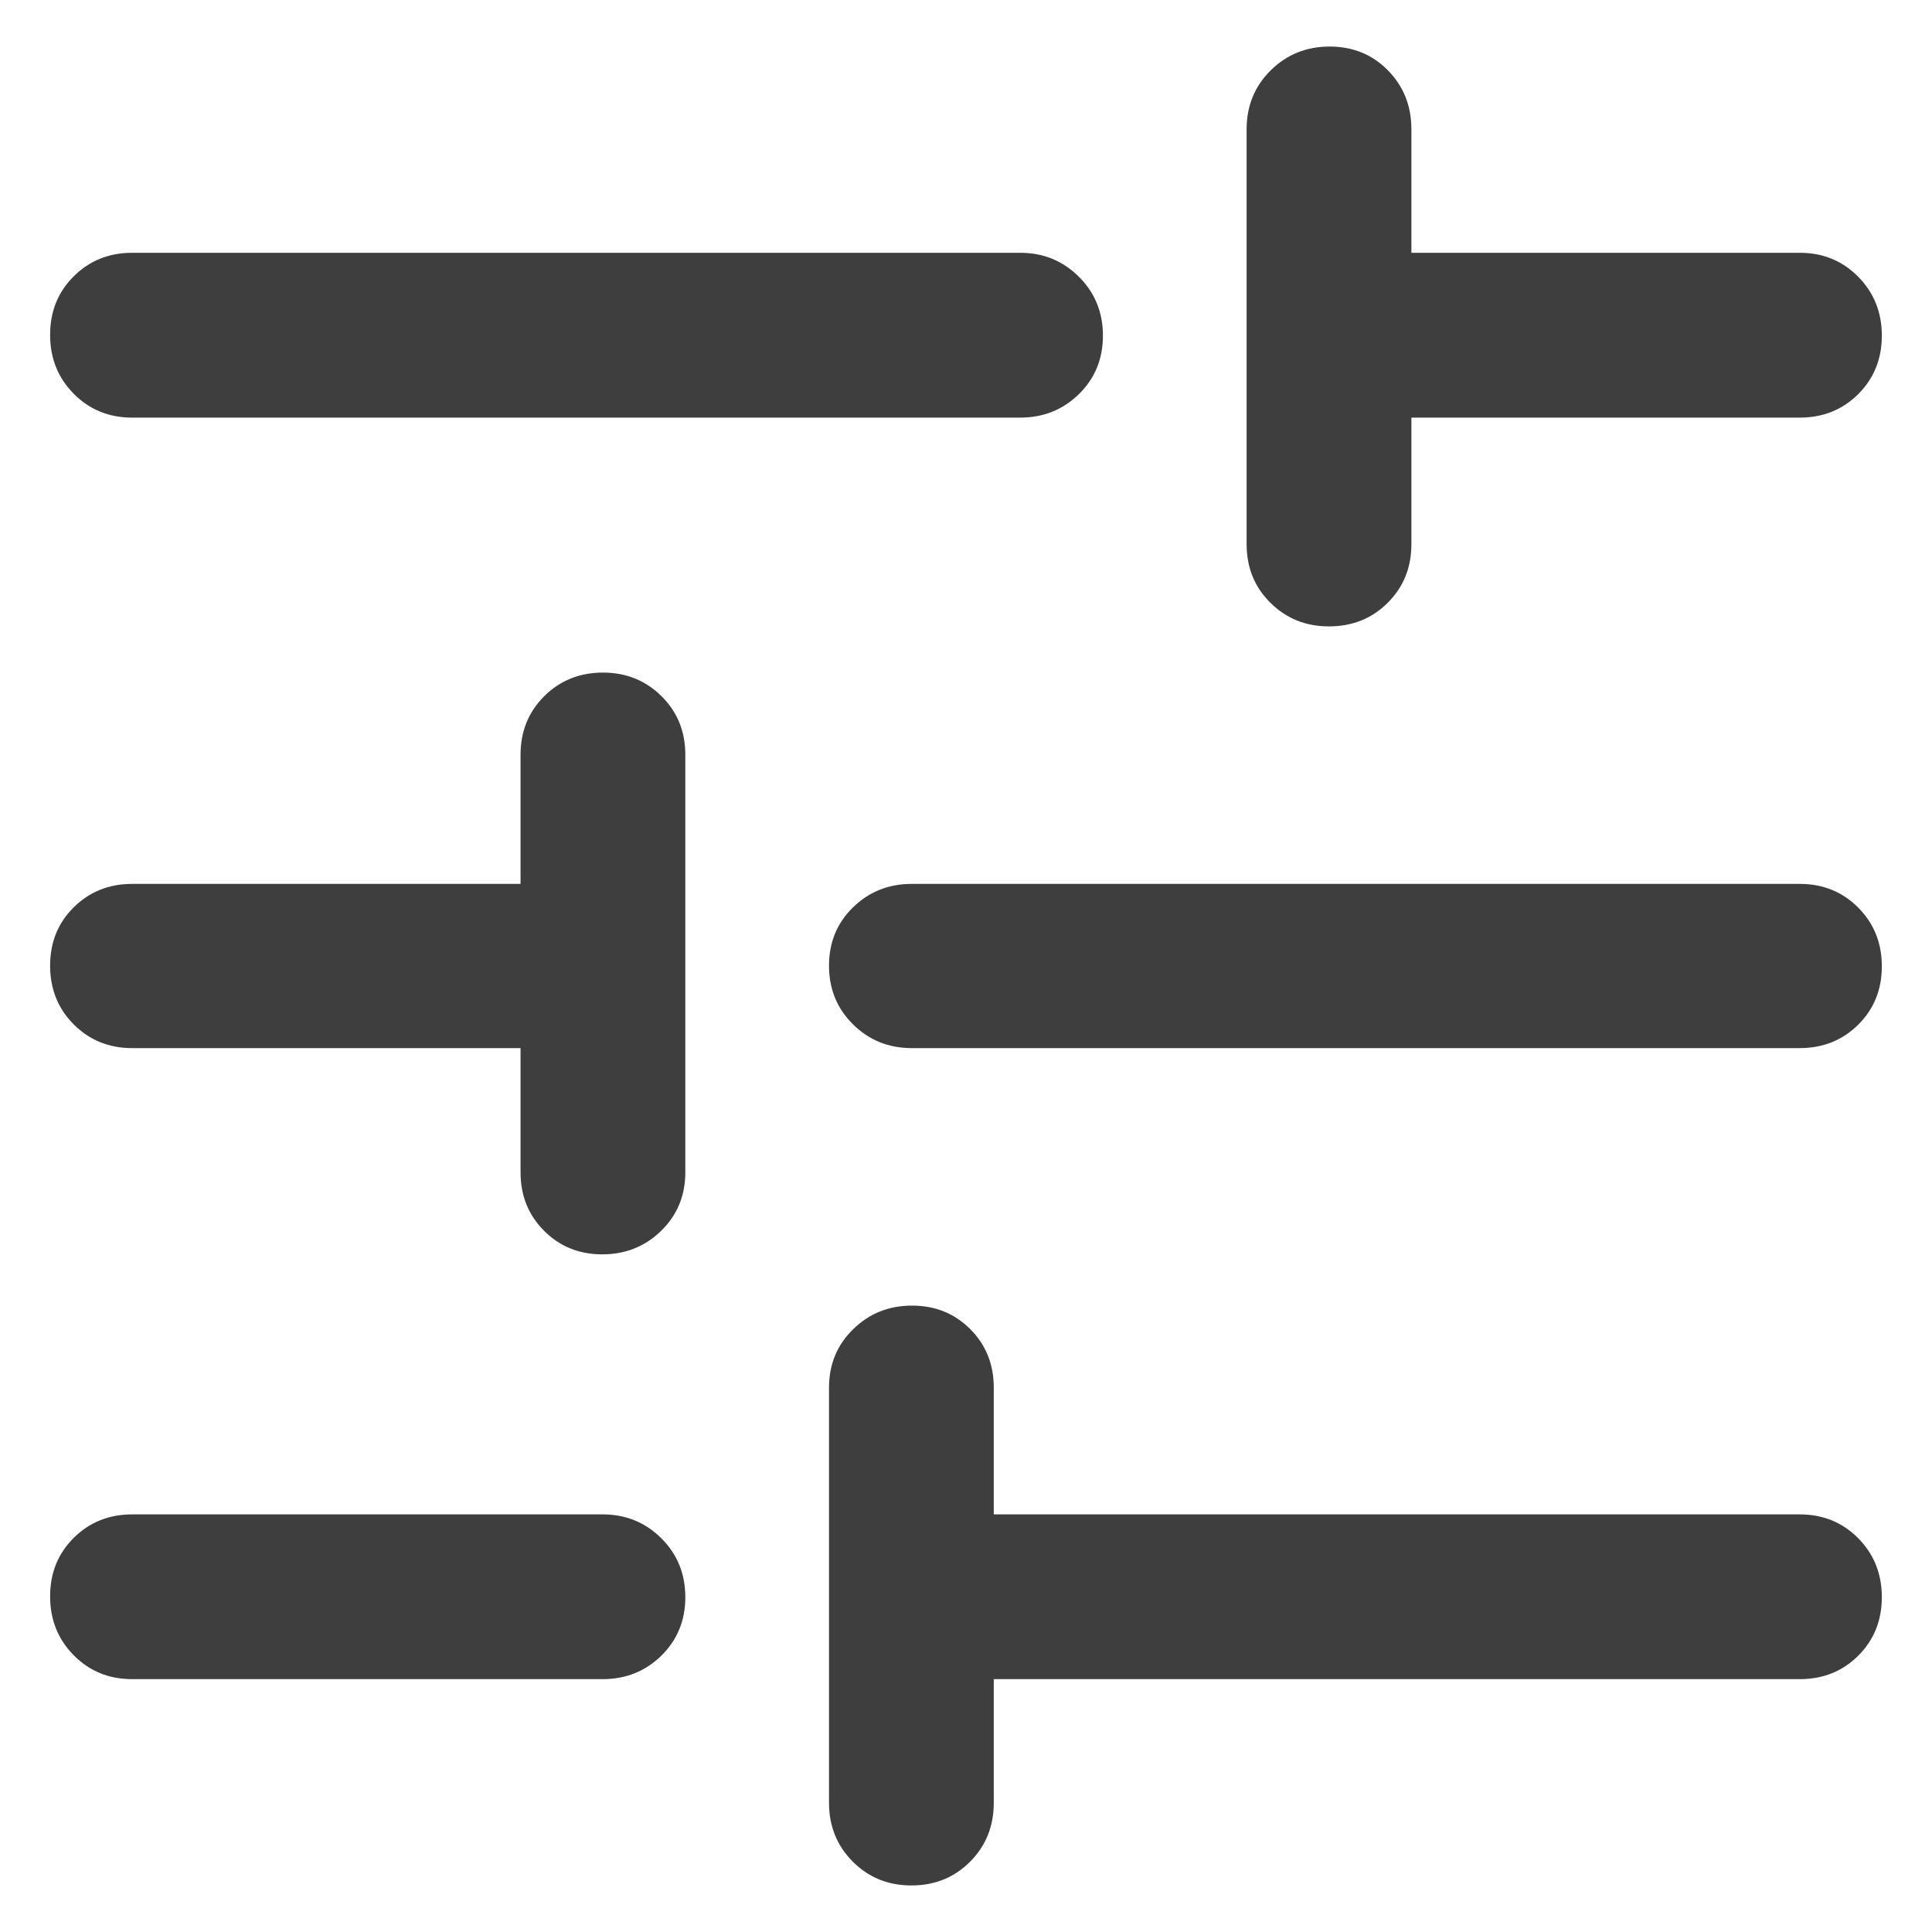 <svg width="32" height="32" viewBox="0 0 32 32" fill="none" xmlns="http://www.w3.org/2000/svg">
<path d="M2.19 27.812C1.804 27.812 1.482 27.68 1.221 27.416C0.96 27.152 0.83 26.827 0.83 26.441C0.83 26.054 0.96 25.732 1.221 25.472C1.482 25.213 1.804 25.083 2.19 25.083H9.981C10.364 25.083 10.688 25.215 10.953 25.478C11.218 25.741 11.351 26.067 11.351 26.455C11.351 26.841 11.218 27.164 10.953 27.424C10.688 27.683 10.364 27.812 9.981 27.812H2.19ZM2.19 6.917C1.804 6.917 1.482 6.785 1.221 6.522C0.96 6.259 0.83 5.934 0.83 5.545C0.83 5.159 0.96 4.836 1.221 4.577C1.482 4.317 1.804 4.187 2.19 4.187H16.898C17.281 4.187 17.605 4.32 17.87 4.584C18.135 4.848 18.268 5.173 18.268 5.559C18.268 5.946 18.135 6.268 17.87 6.528C17.605 6.787 17.281 6.917 16.898 6.917H2.19ZM15.096 31.229C14.711 31.229 14.388 31.098 14.125 30.835C13.863 30.572 13.731 30.247 13.731 29.86V22.985C13.731 22.599 13.864 22.276 14.131 22.016C14.397 21.755 14.722 21.625 15.106 21.625C15.49 21.625 15.812 21.755 16.072 22.016C16.331 22.276 16.46 22.599 16.46 22.985V25.083H29.809C30.195 25.083 30.517 25.215 30.778 25.478C31.038 25.741 31.169 26.067 31.169 26.455C31.169 26.841 31.038 27.164 30.778 27.424C30.517 27.683 30.195 27.812 29.809 27.812H16.46V29.86C16.46 30.247 16.33 30.572 16.068 30.835C15.806 31.098 15.482 31.229 15.096 31.229ZM9.976 20.776C9.592 20.776 9.27 20.646 9.011 20.385C8.751 20.125 8.622 19.802 8.622 19.417V17.36H2.19C1.804 17.36 1.482 17.229 1.221 16.967C0.96 16.706 0.83 16.381 0.83 15.995C0.83 15.608 0.96 15.286 1.221 15.028C1.482 14.77 1.804 14.64 2.19 14.64H8.622V12.5C8.622 12.115 8.753 11.792 9.014 11.531C9.276 11.271 9.6 11.14 9.987 11.14C10.371 11.14 10.694 11.271 10.957 11.531C11.22 11.792 11.351 12.115 11.351 12.5V19.417C11.351 19.802 11.218 20.125 10.952 20.385C10.685 20.646 10.36 20.776 9.976 20.776ZM15.101 17.36C14.718 17.36 14.394 17.229 14.129 16.967C13.864 16.706 13.731 16.381 13.731 15.995C13.731 15.608 13.864 15.286 14.129 15.028C14.394 14.77 14.718 14.64 15.101 14.64H29.809C30.195 14.64 30.517 14.771 30.778 15.033C31.038 15.294 31.169 15.618 31.169 16.005C31.169 16.392 31.038 16.714 30.778 16.972C30.517 17.23 30.195 17.36 29.809 17.36H15.101ZM22.012 10.375C21.628 10.375 21.305 10.245 21.042 9.984C20.779 9.724 20.648 9.401 20.648 9.015V2.14C20.648 1.753 20.781 1.428 21.047 1.165C21.313 0.902 21.639 0.771 22.023 0.771C22.407 0.771 22.729 0.902 22.988 1.165C23.247 1.428 23.377 1.753 23.377 2.14V4.187H29.809C30.195 4.187 30.517 4.32 30.778 4.584C31.038 4.848 31.169 5.173 31.169 5.559C31.169 5.946 31.038 6.268 30.778 6.528C30.517 6.787 30.195 6.917 29.809 6.917H23.377V9.015C23.377 9.401 23.246 9.724 22.985 9.984C22.723 10.245 22.399 10.375 22.012 10.375Z" fill="#3E3E3E"/>
</svg>
